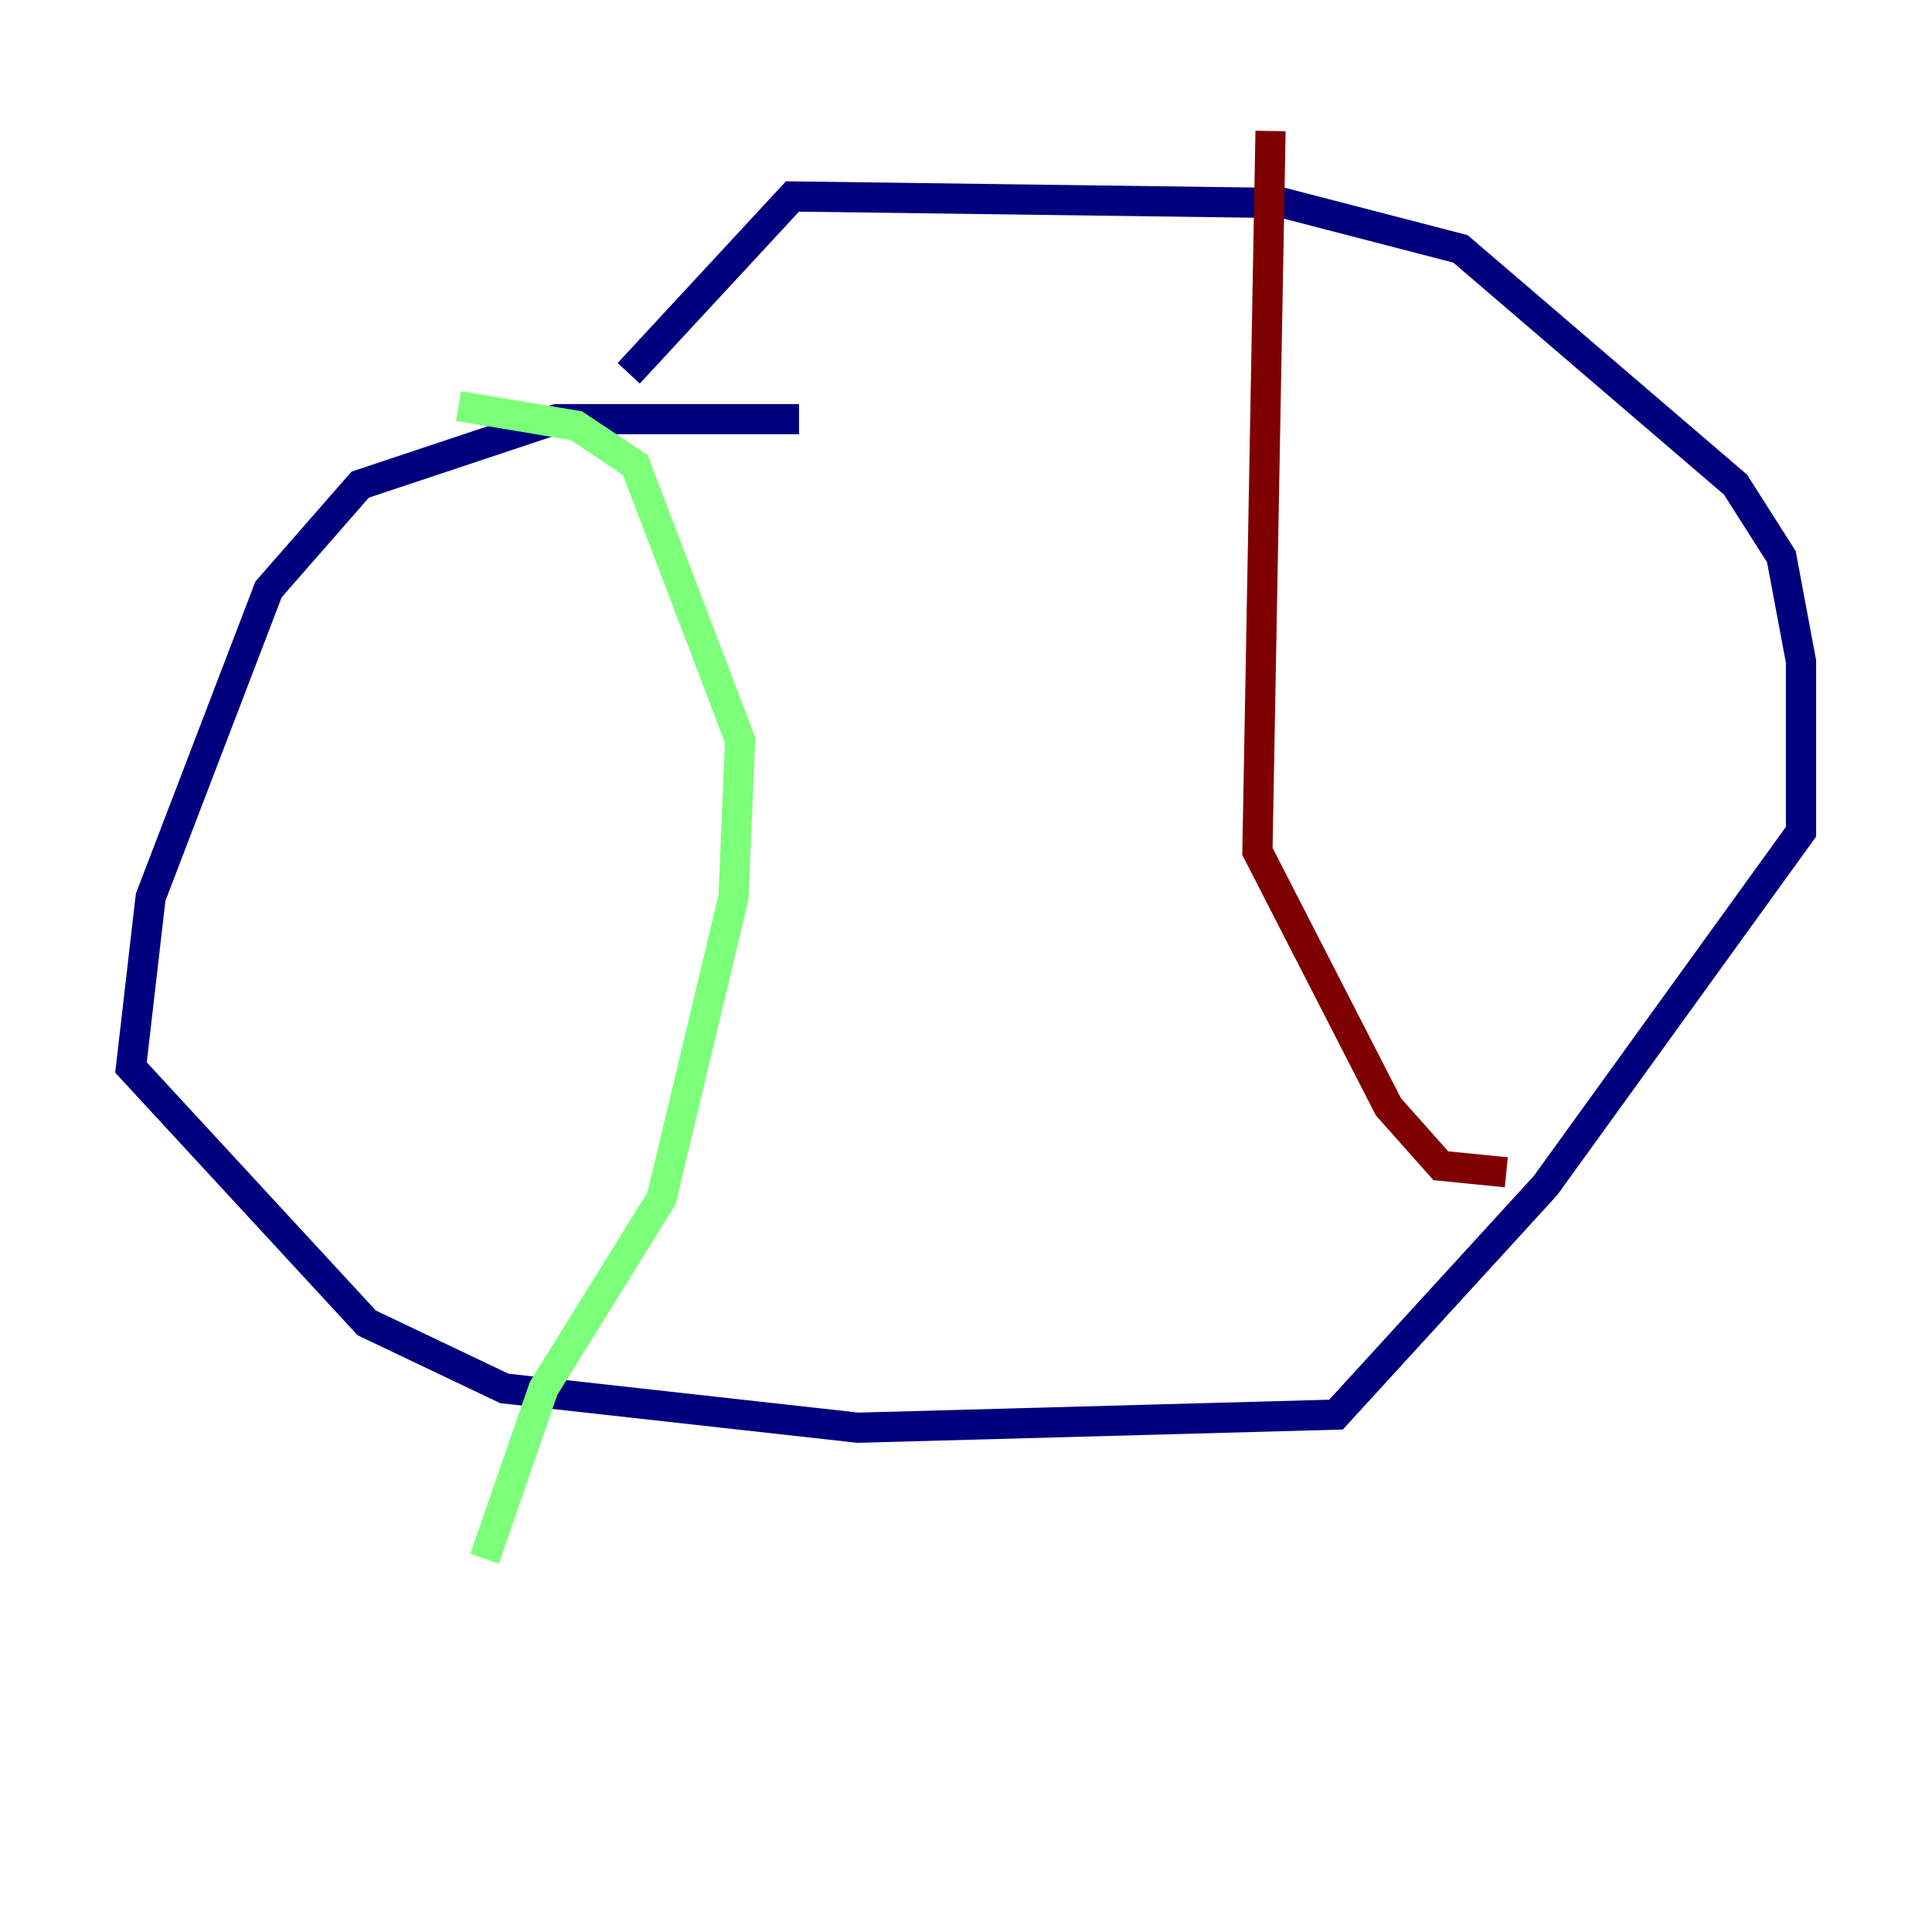 <?xml version="1.0" encoding="utf-8" ?>
<svg baseProfile="tiny" height="128" version="1.2" viewBox="0,0,128,128" width="128" xmlns="http://www.w3.org/2000/svg" xmlns:ev="http://www.w3.org/2001/xml-events" xmlns:xlink="http://www.w3.org/1999/xlink"><defs /><polyline fill="none" points="52.936,27.77 36.881,27.77 23.864,32.108 17.79,39.051 9.98,59.444 8.678,70.725 24.298,87.647 33.41,91.986 56.841,94.59 88.515,93.722 102.4,78.536 119.322,55.105 119.322,43.824 118.02,36.881 114.983,32.108 96.759,16.488 85.044,13.451 52.502,13.017 41.654,24.732" stroke="#00007f" stroke-width="2" /><polyline fill="none" points="30.373,26.902 38.183,28.203 42.088,30.807 49.031,49.031 48.597,59.444 43.824,79.403 36.014,91.986 32.108,103.268" stroke="#7cff79" stroke-width="2" /><polyline fill="none" points="84.176,8.678 83.308,56.407 91.986,73.329 95.458,77.234 99.797,77.668" stroke="#7f0000" stroke-width="2" /></svg>